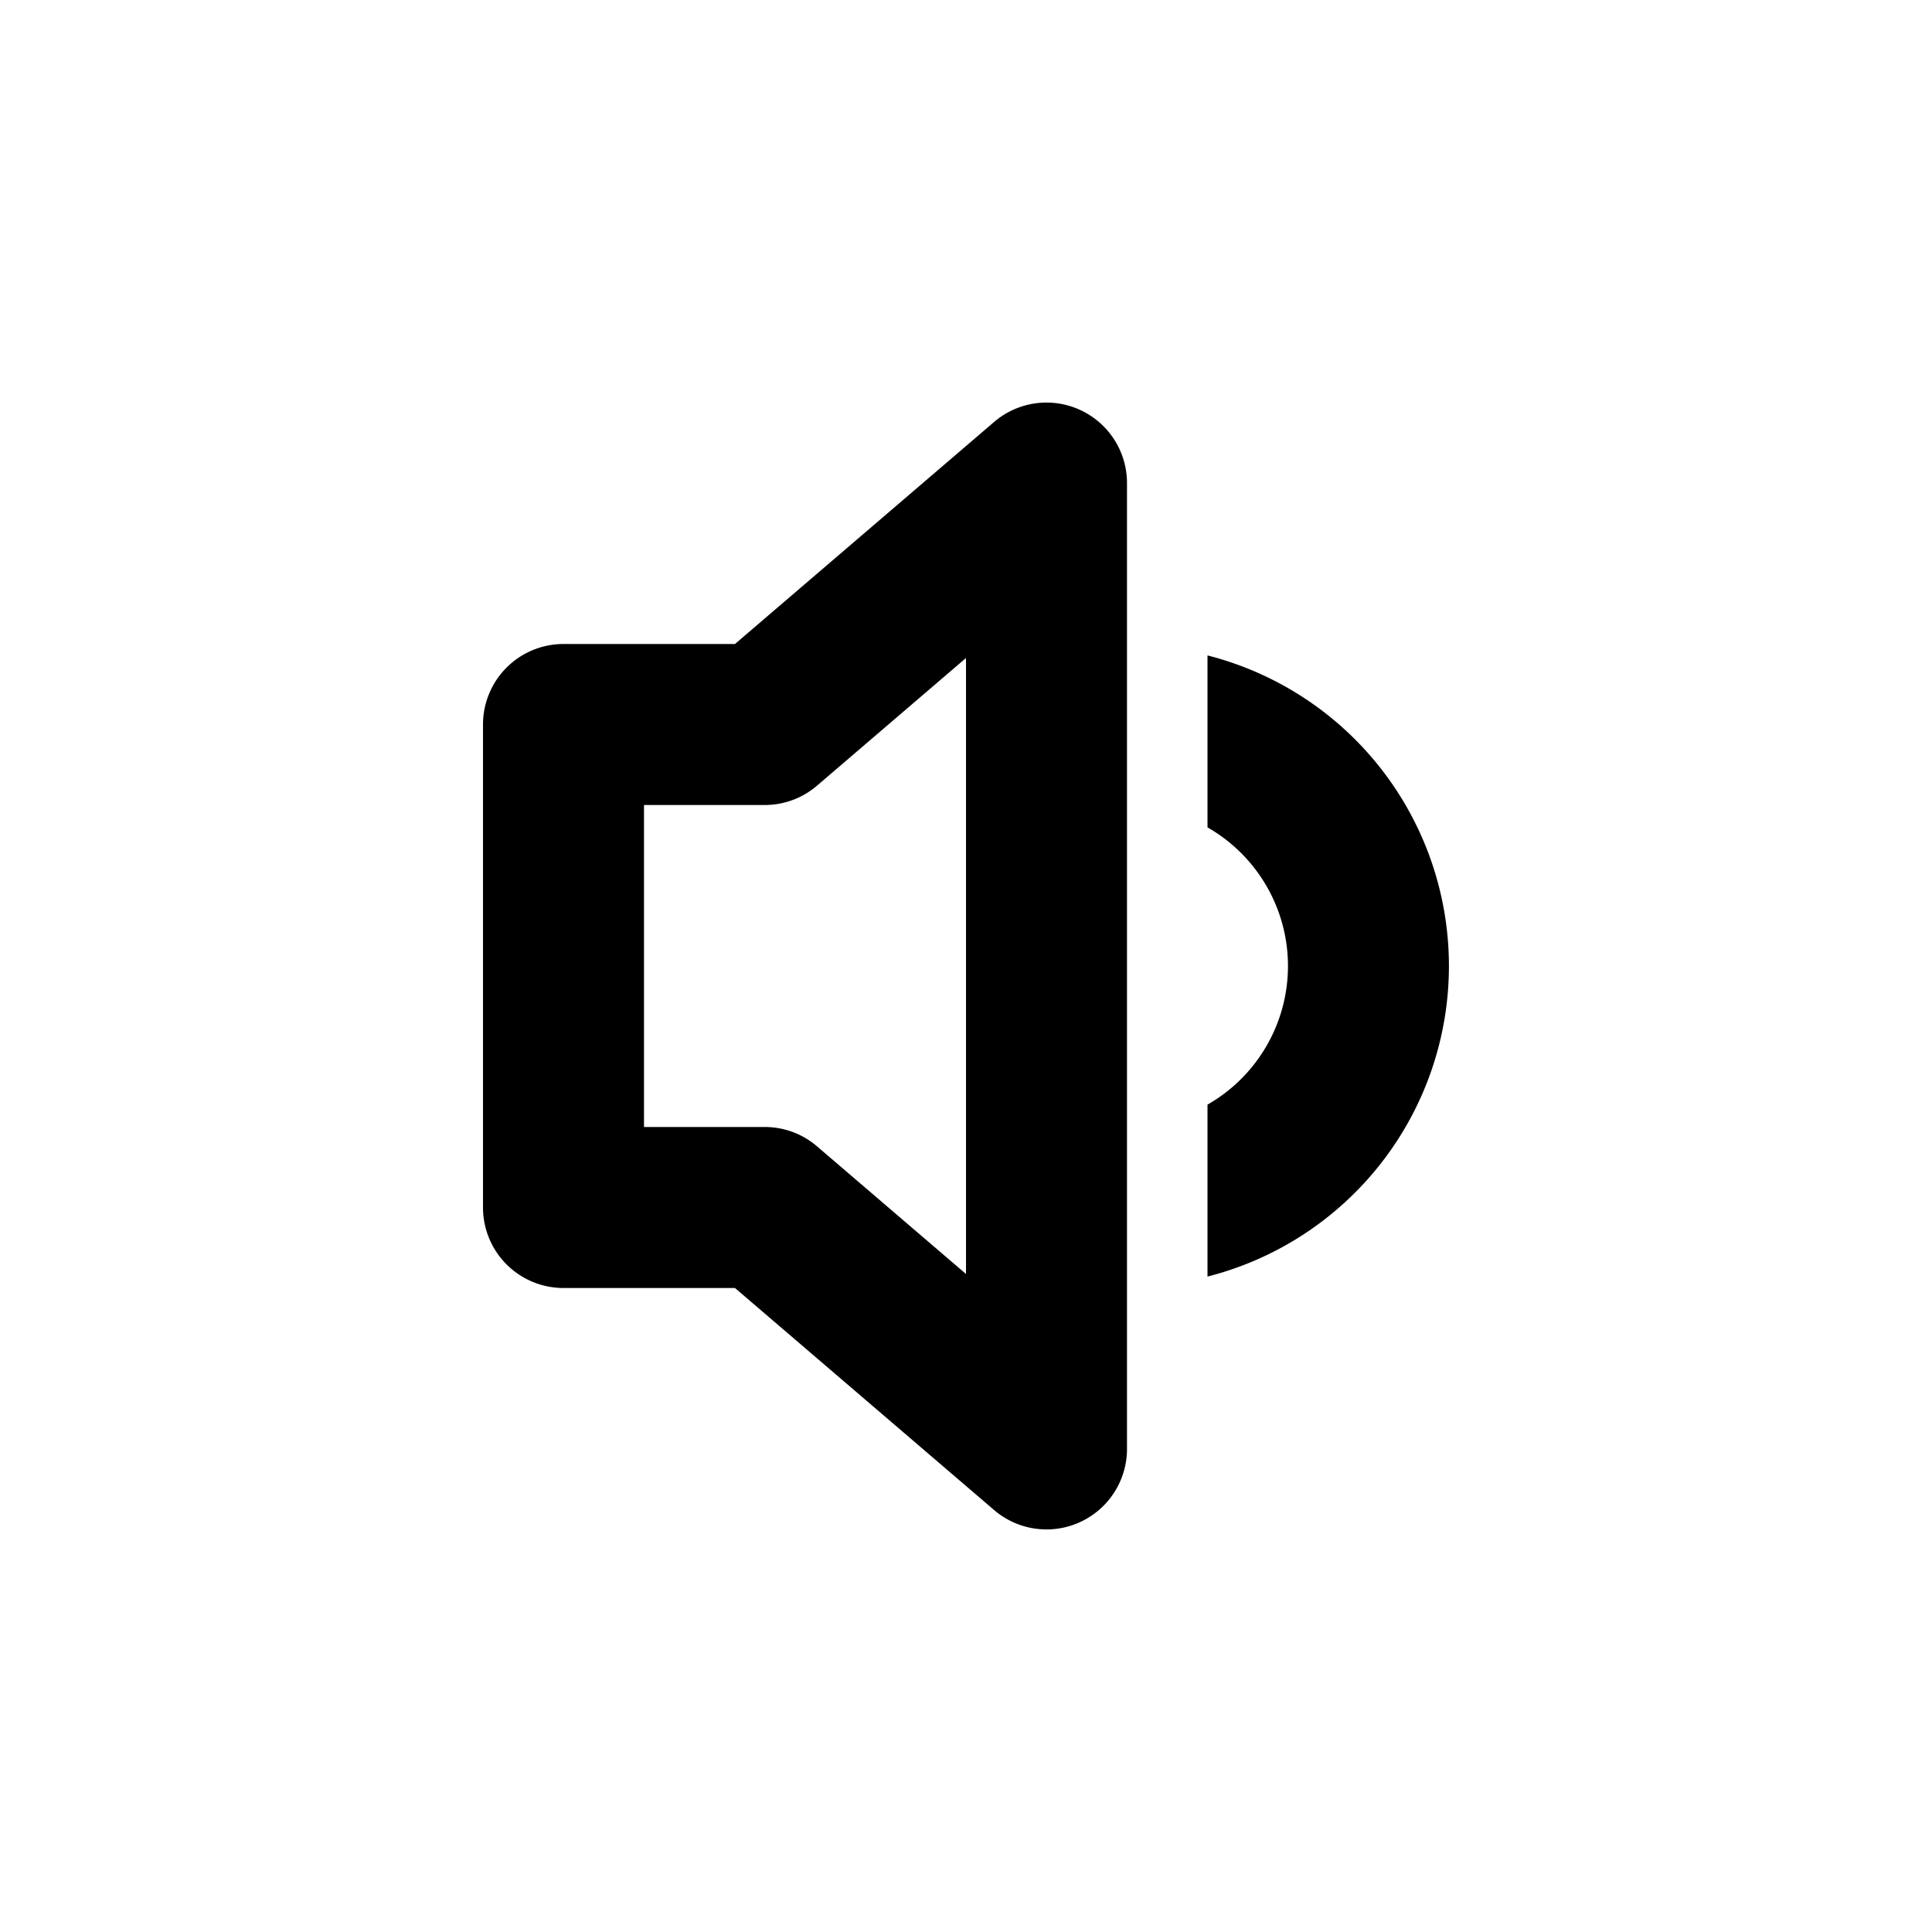 <svg xmlns="http://www.w3.org/2000/svg" width="24" height="24" viewBox="0 0 24 24">
  <path d="M0,0H24V24H0Z" style="fill: none"/>
  <g>
    <path d="M9.13,16l3.22,2.759A1,1,0,0,0,14,18V6a1,1,0,0,0-1.65-.759L9.13,8H7A1,1,0,0,0,6,9v6a1,1,0,0,0,1,1ZM8,10H9.5a.994.994,0,0,0,.65-.241L12,8.174v7.652l-1.85-1.585A.994.994,0,0,0,9.5,14H8Z"/>
    <path d="M15,13.722v2.136a3.981,3.981,0,0,0,0-7.716v2.136a1.983,1.983,0,0,1,0,3.444Z"/>
  </g>
</svg>
